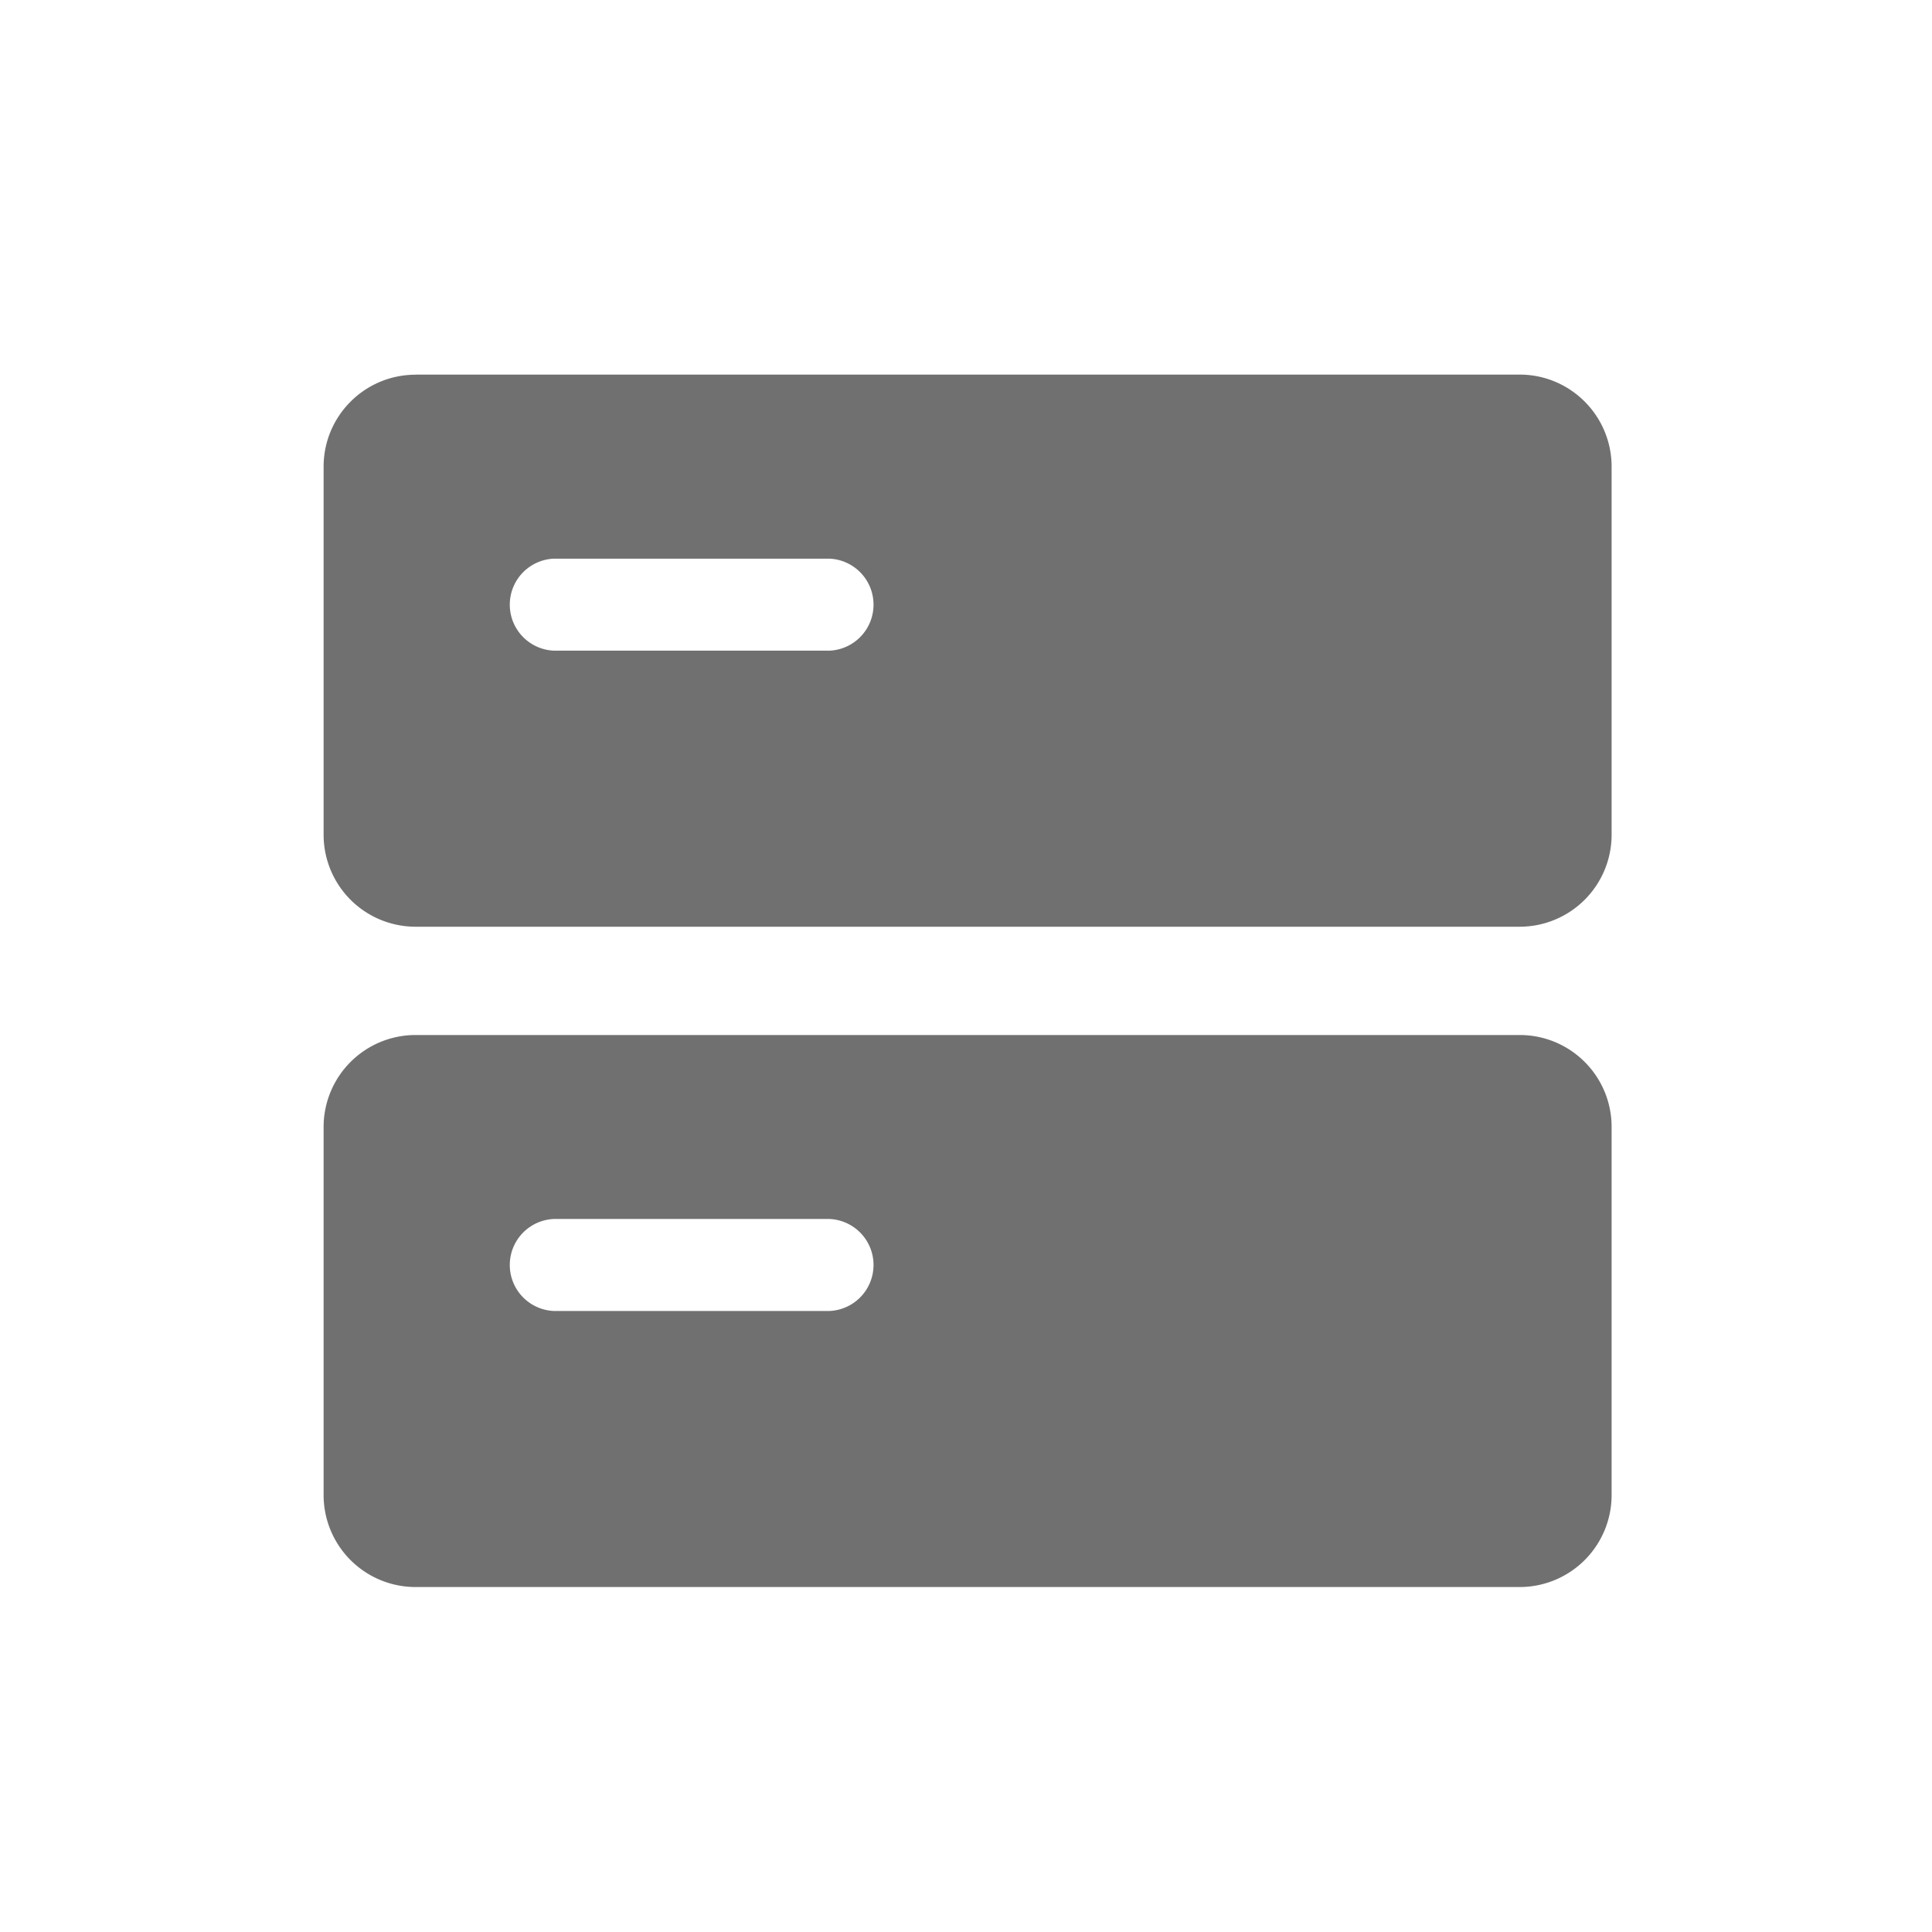 <?xml version="1.0" standalone="no"?><!DOCTYPE svg PUBLIC "-//W3C//DTD SVG 1.1//EN" "http://www.w3.org/Graphics/SVG/1.1/DTD/svg11.dtd"><svg class="icon" width="200px" height="200.00px" viewBox="0 0 1024 1024" version="1.1" xmlns="http://www.w3.org/2000/svg"><path d="M220.274 198.542h585.159c26.965 0 48.754 21.902 48.754 48.811v195.072a48.754 48.754 0 0 1-48.754 48.754H220.274a48.754 48.754 0 0 1-48.754-48.754V247.353c0-26.908 21.845-48.754 48.754-48.754z m73.159 97.564a24.405 24.405 0 0 0 0 48.754H439.751a24.405 24.405 0 0 0 0-48.754H293.433zM220.274 548.58h585.159c26.965 0 48.754 21.788 48.754 48.754v195.015a48.754 48.754 0 0 1-48.754 48.811H220.274a48.754 48.754 0 0 1-48.754-48.811V597.333a48.754 48.754 0 0 1 48.754-48.754z m73.159 97.508a24.405 24.405 0 0 0 0 48.754H439.751a24.405 24.405 0 0 0 0-48.754H293.433z" fill="#707070" /></svg>